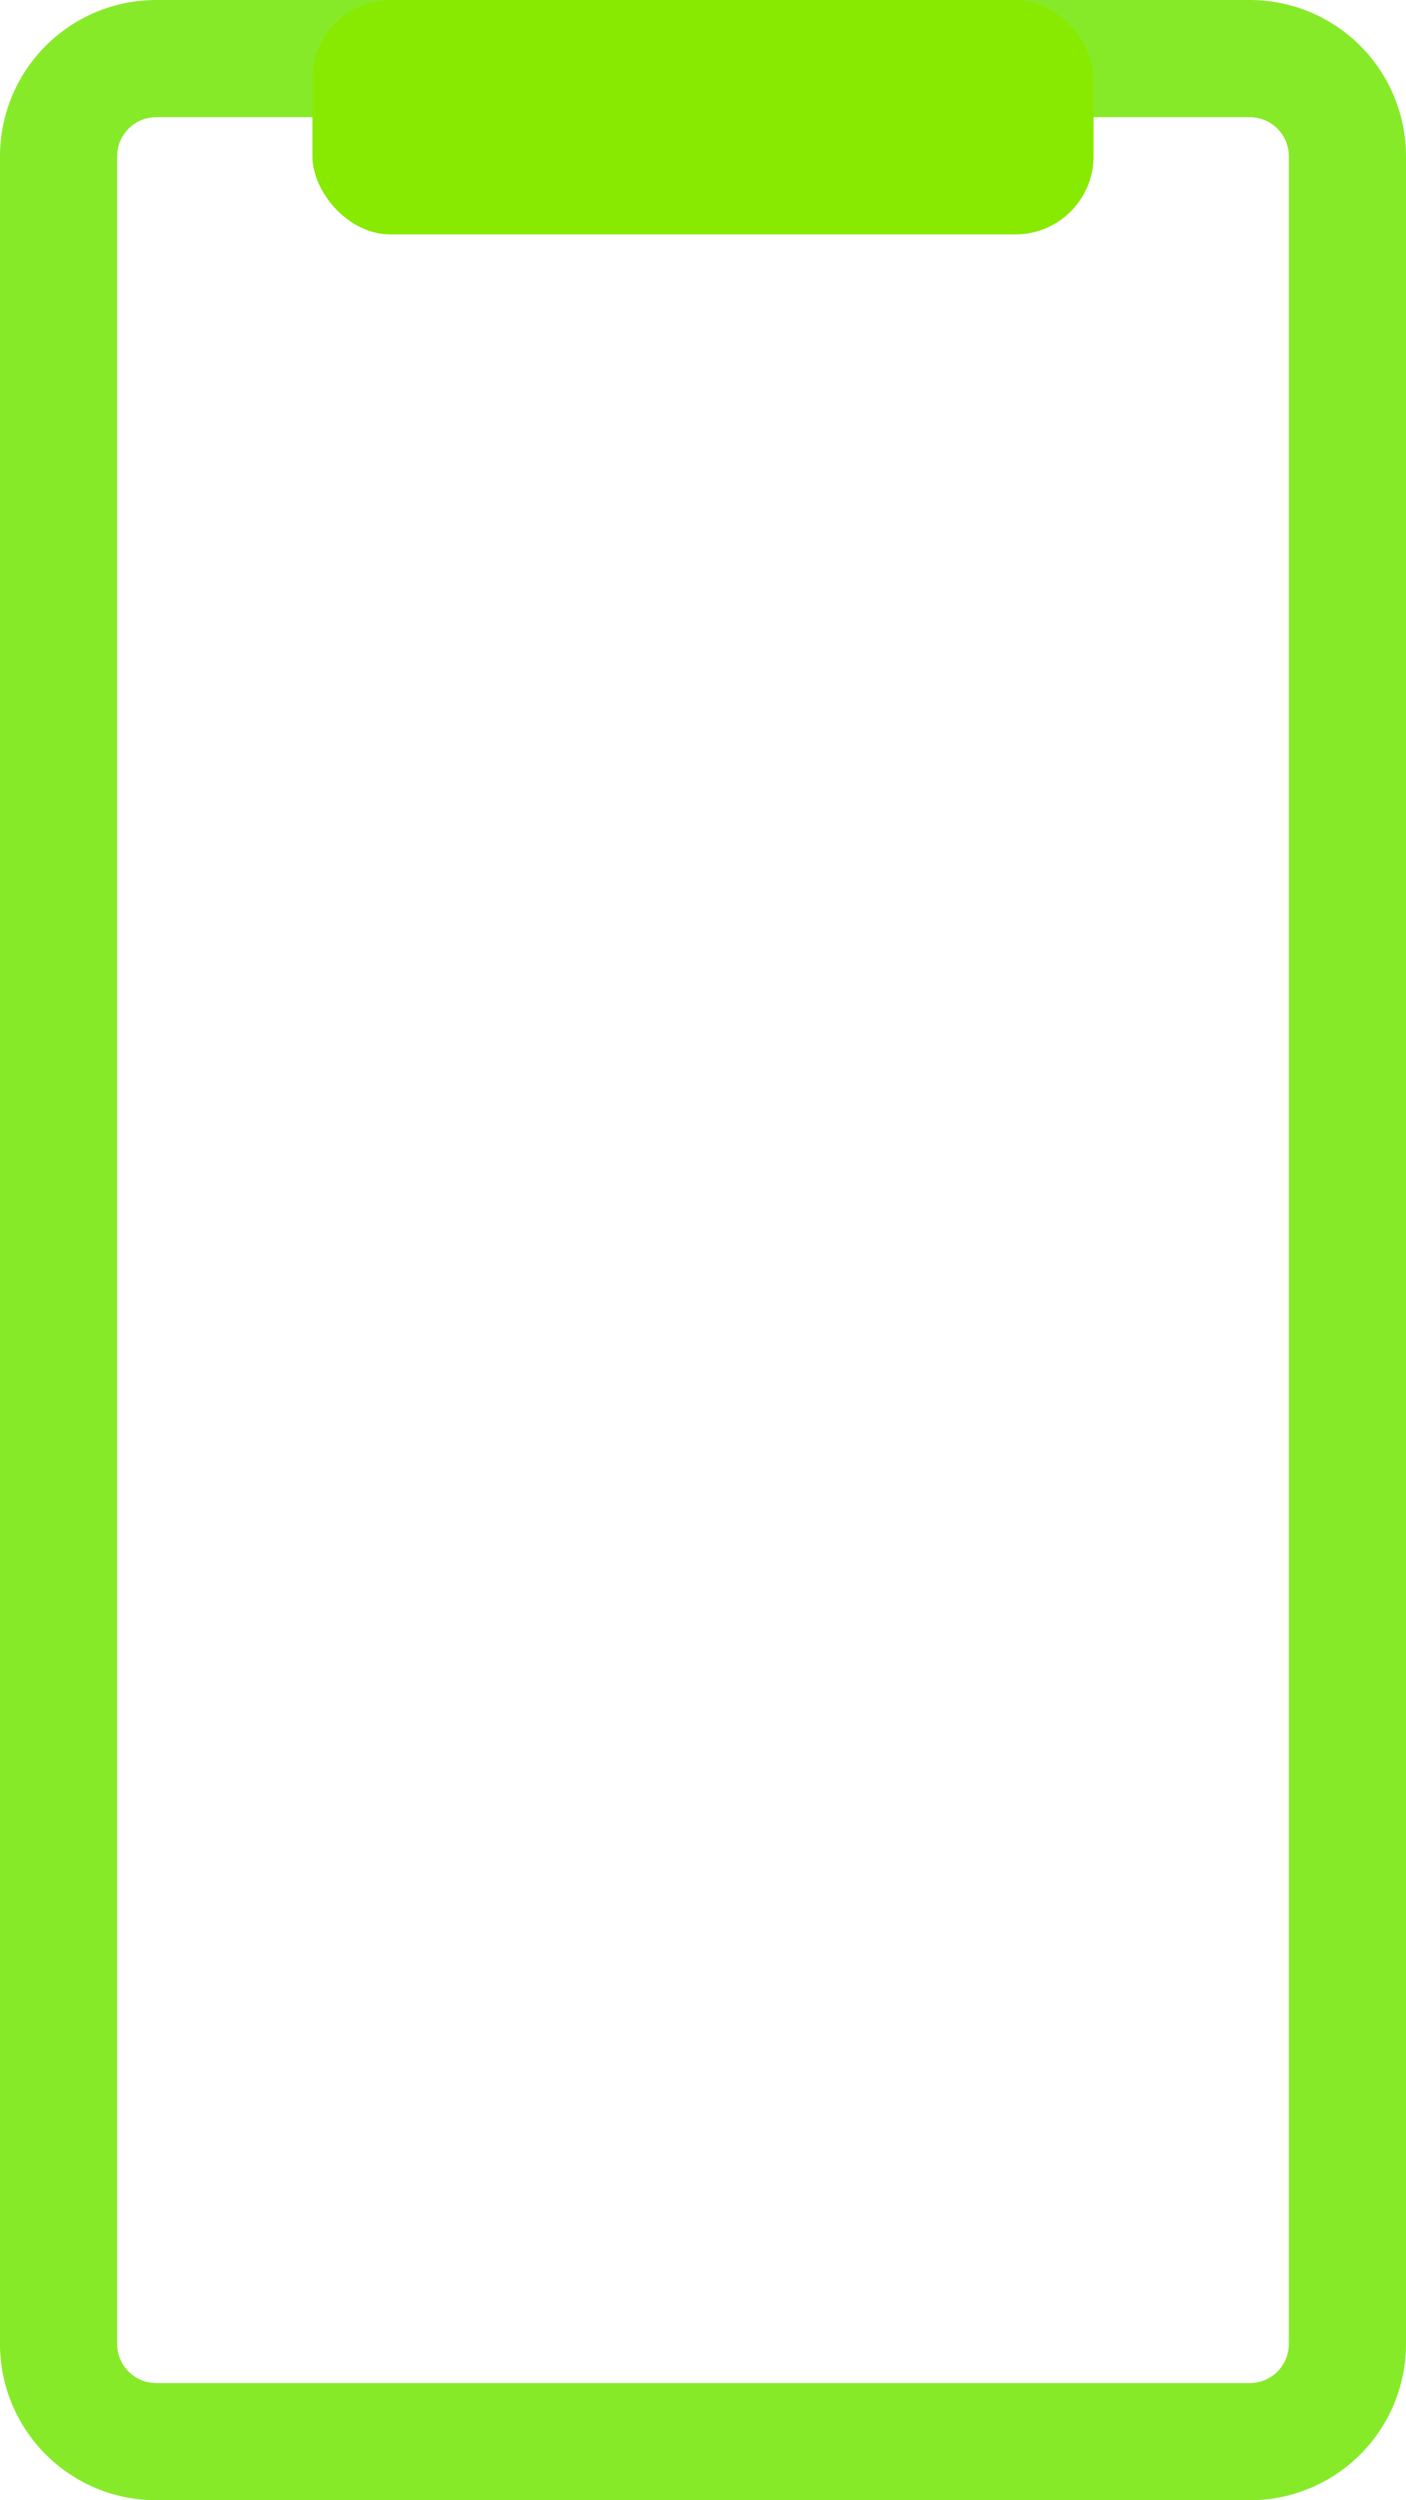 <svg xmlns="http://www.w3.org/2000/svg" width="18" height="32" viewBox="0 0 18 32">
  <defs>
    <style>
      .cls-1 {
        fill: #87ea29;
      }

      .cls-2 {
        fill: #87ea00;
      }
    </style>
  </defs>
  <g id="Grupo_29" data-name="Grupo 29" transform="translate(-944 -6827)">
    <path id="Retângulo_56" data-name="Retângulo 56" class="cls-1" d="M2,1.5a.5.5,0,0,0-.5.5V30a.5.5,0,0,0,.5.5H16a.5.5,0,0,0,.5-.5V2a.5.5,0,0,0-.5-.5H2M2,0H16a2,2,0,0,1,2,2V30a2,2,0,0,1-2,2H2a2,2,0,0,1-2-2V2A2,2,0,0,1,2,0Z" transform="translate(944 6827)"/>
    <rect id="Retângulo_57" data-name="Retângulo 57" class="cls-2" width="10" height="3" rx="1" transform="translate(948 6827)"/>
  </g>
</svg>
